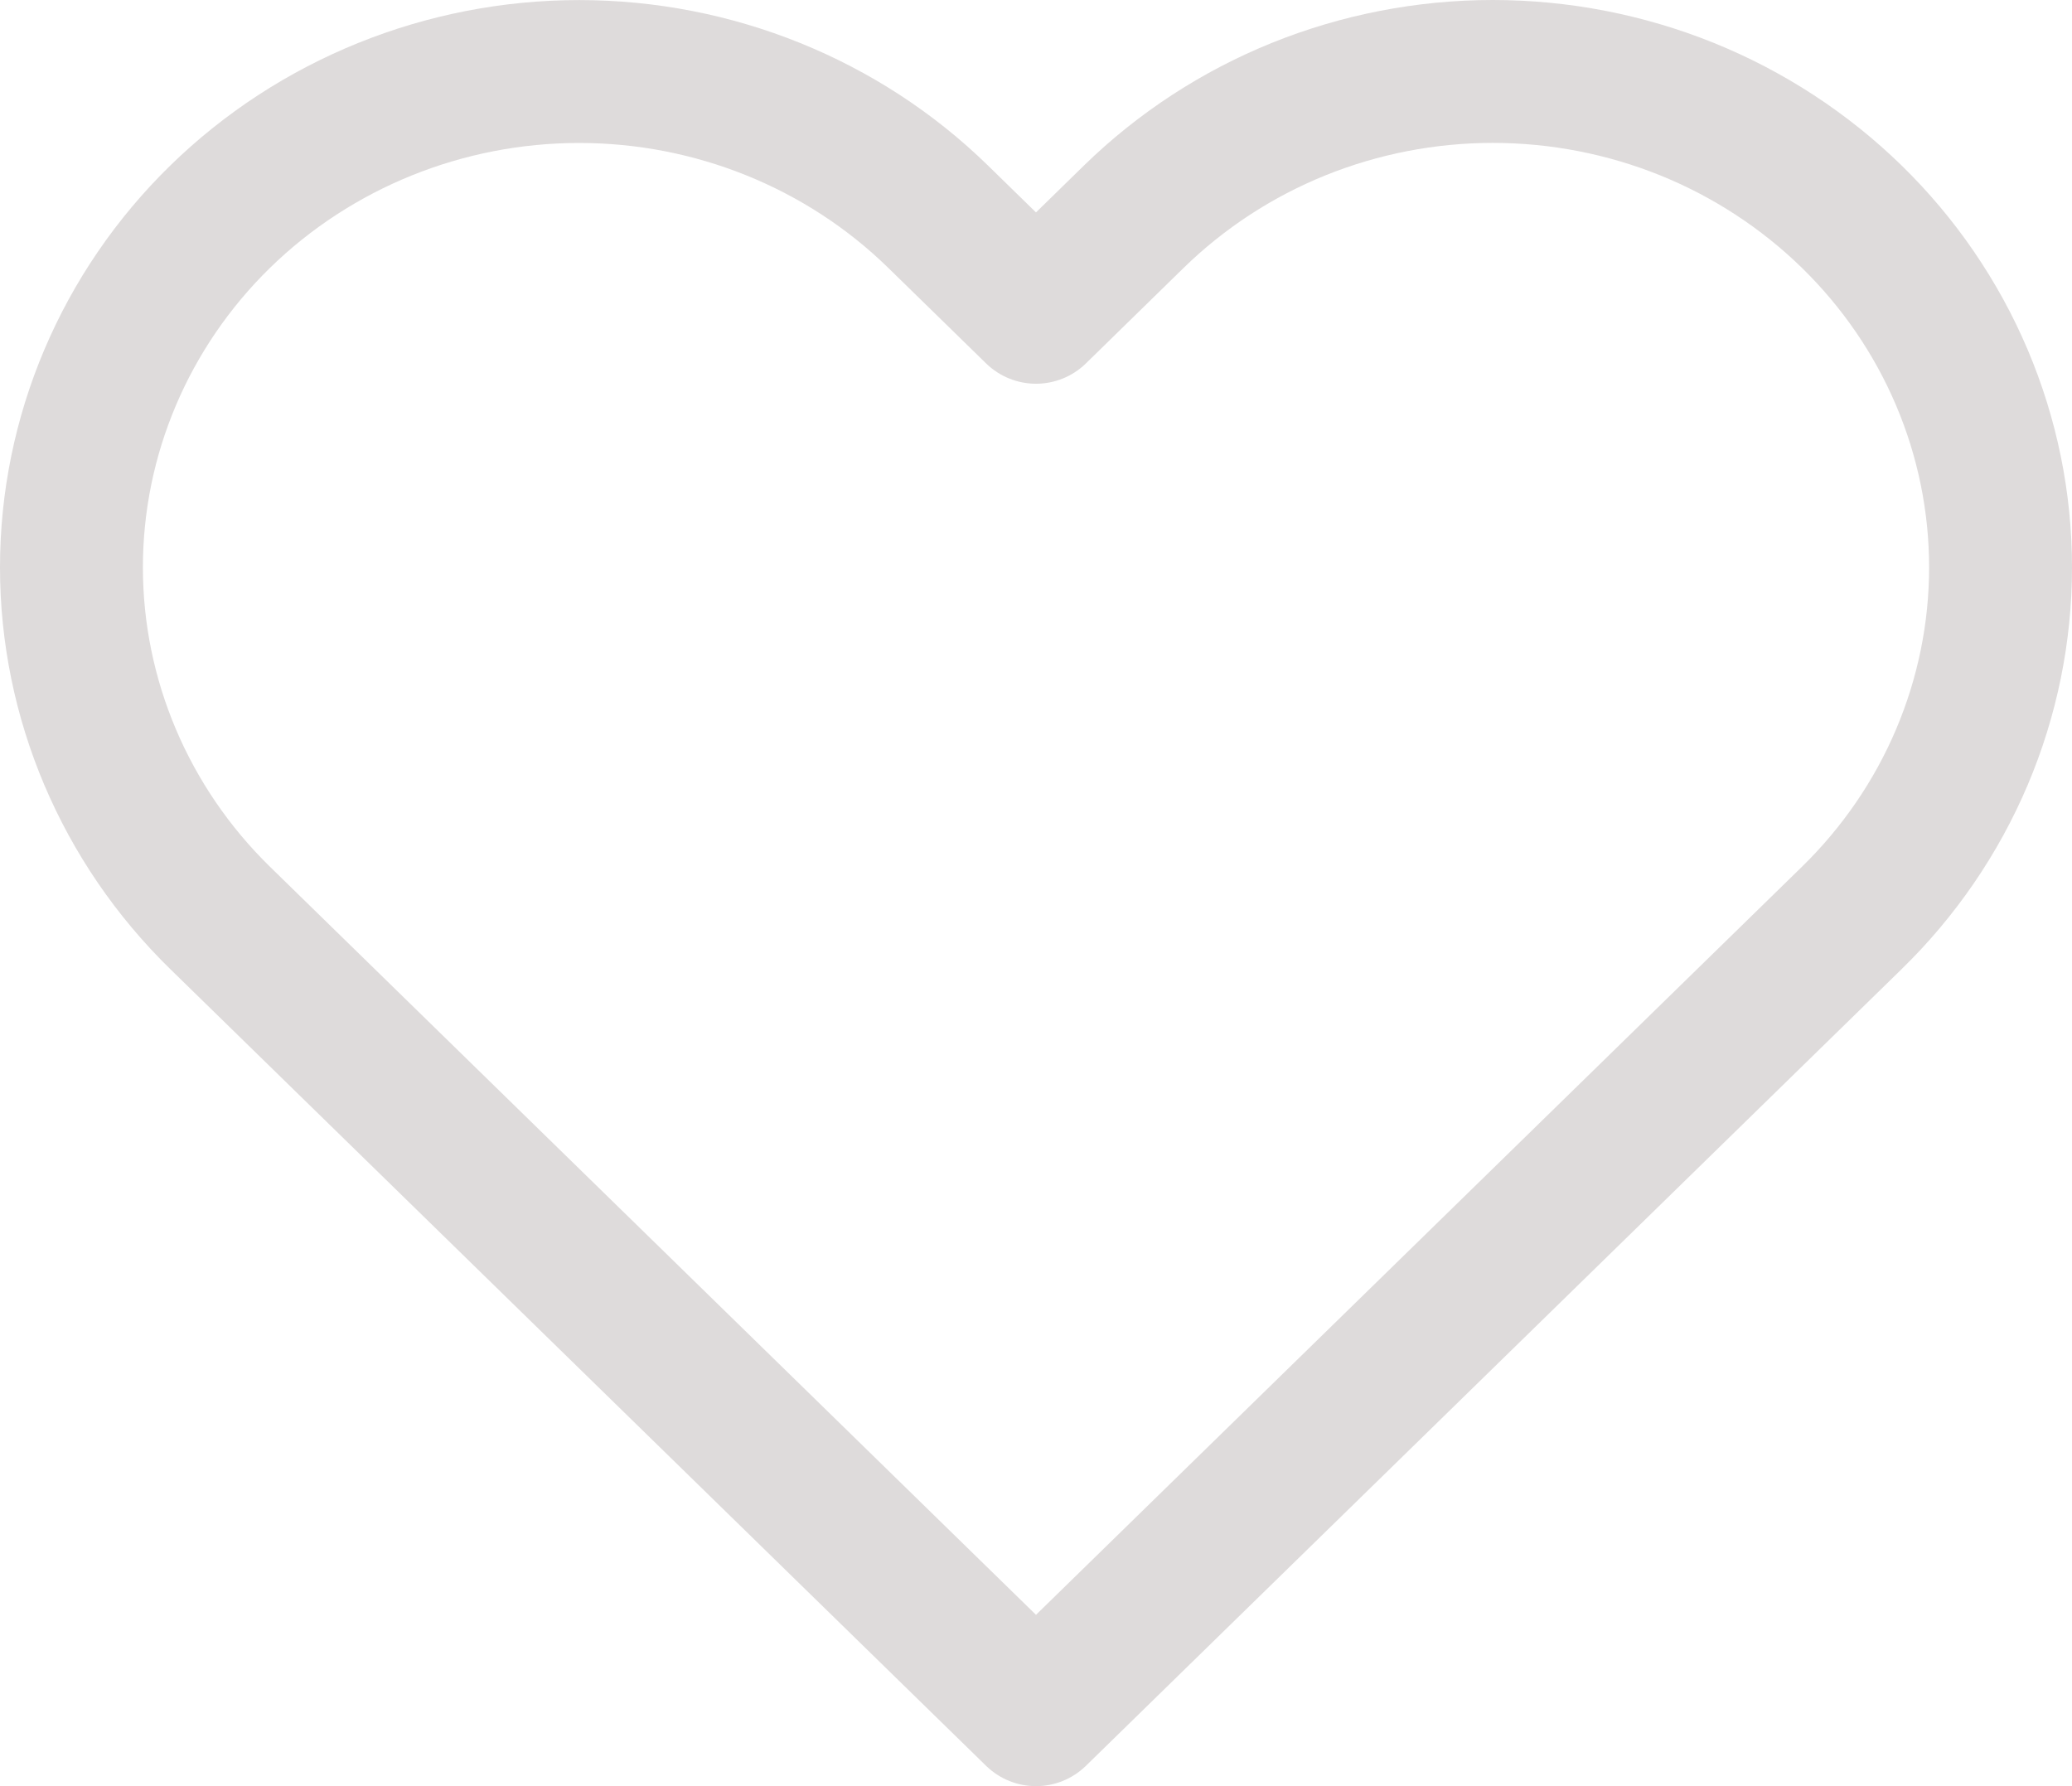<svg width="29" height="25" viewBox="0 0 29 25" fill="none" xmlns="http://www.w3.org/2000/svg">
<path d="M25.918 3.033C25.258 2.389 24.475 1.877 23.613 1.528C22.751 1.18 21.827 1 20.893 1C19.96 1 19.036 1.18 18.174 1.528C17.312 1.877 16.529 2.389 15.869 3.033L14.5 4.371L13.13 3.033C11.798 1.732 9.99 1.001 8.106 1.001C6.221 1.001 4.414 1.732 3.081 3.033C1.749 4.335 1 6.1 1 7.941C1 9.781 1.749 11.547 3.081 12.848L4.45 14.185L14.5 24L24.549 14.185L25.918 12.848C26.578 12.204 27.102 11.439 27.459 10.597C27.816 9.755 28 8.852 28 7.941C28 7.029 27.816 6.127 27.459 5.285C27.102 4.443 26.578 3.678 25.918 3.033V3.033Z" stroke="#DEDBDB" stroke-width="2" stroke-linecap="round" stroke-linejoin="round"/>
</svg>
